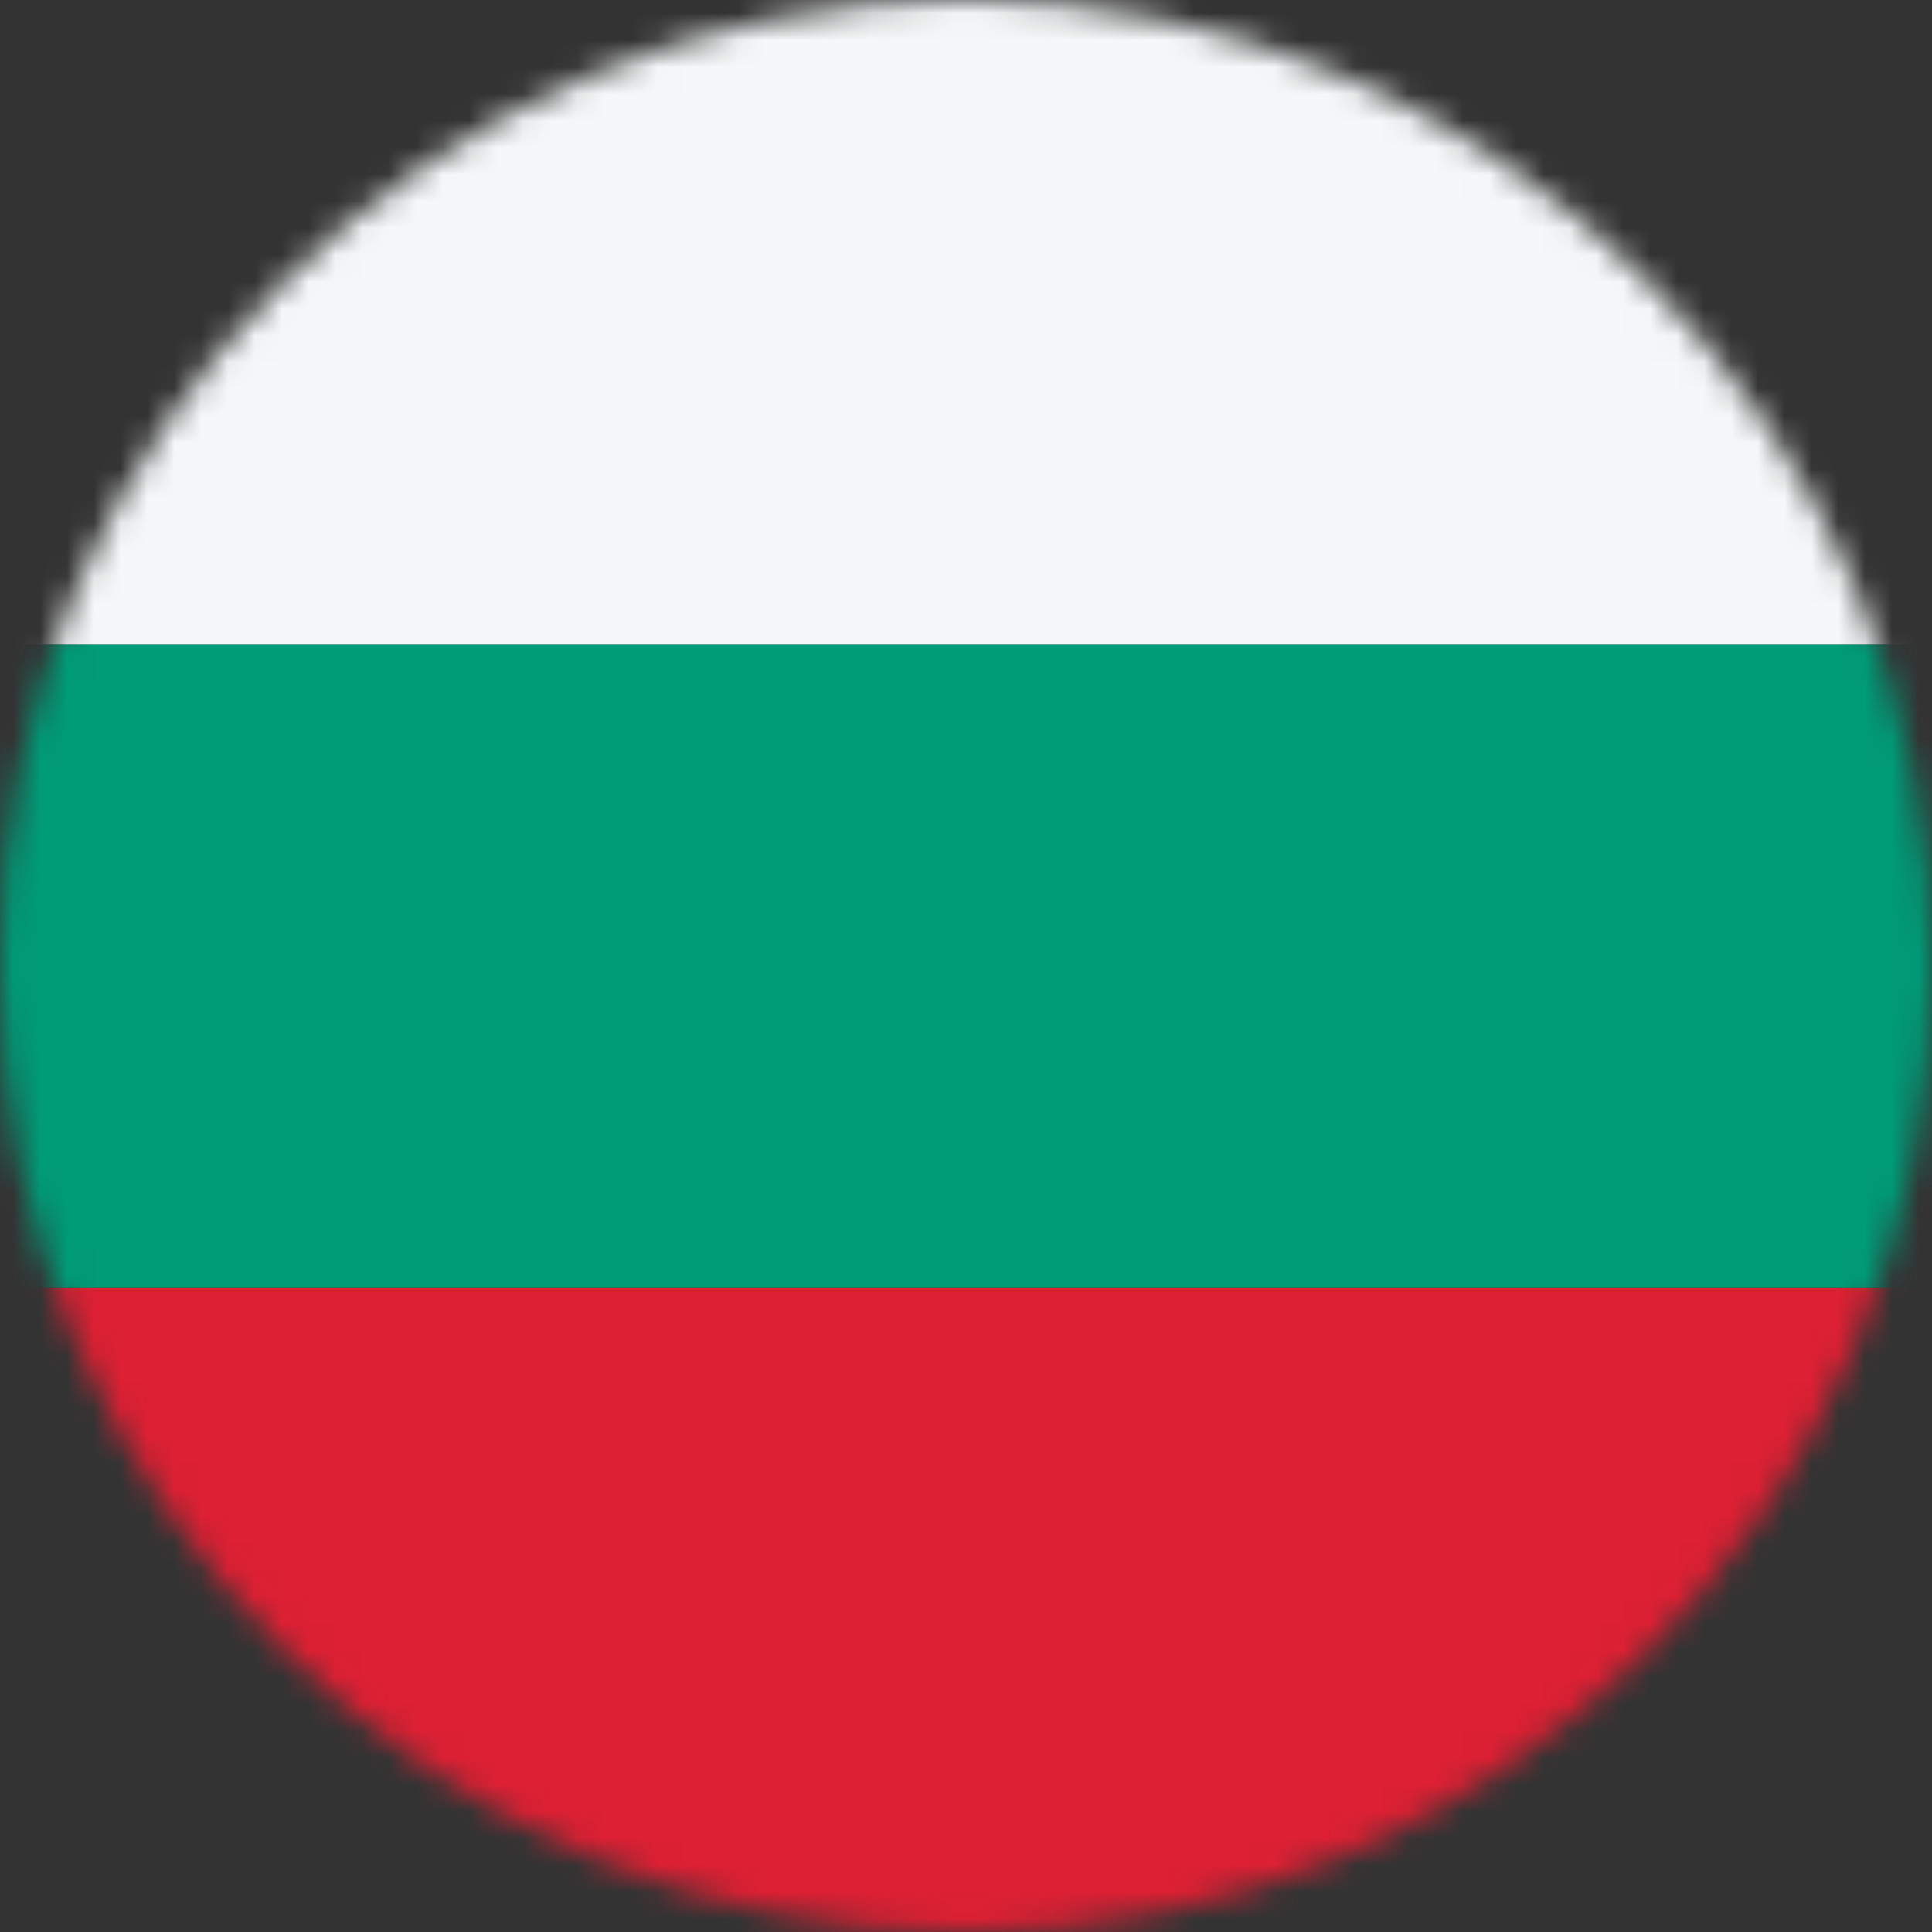 <svg width="72" height="72" viewBox="0 0 72 72" fill="none" xmlns="http://www.w3.org/2000/svg">
<rect x="0" y="0" width="72" height="72" fill="#333333" stroke="none"/>
<mask id="mask0_17_7606" style="mask-type:alpha" maskUnits="userSpaceOnUse" x="0" y="0" width="72" height="72">
<circle cx="36" cy="36" r="36" fill="#D9D9D9"/>
</mask>
<g mask="url(#mask0_17_7606)">
<rect x="0" y="72" width="24" height="72" transform="rotate(-90 0 72)" fill="#DD2033"/>
<rect x="0" y="48" width="24" height="72" transform="rotate(-90 0 48)" fill="#009B77"/>
<rect x="0" y="24" width="24" height="72" transform="rotate(-90 0 24)" fill="#F5F7F8"/>
</g>
</svg>
